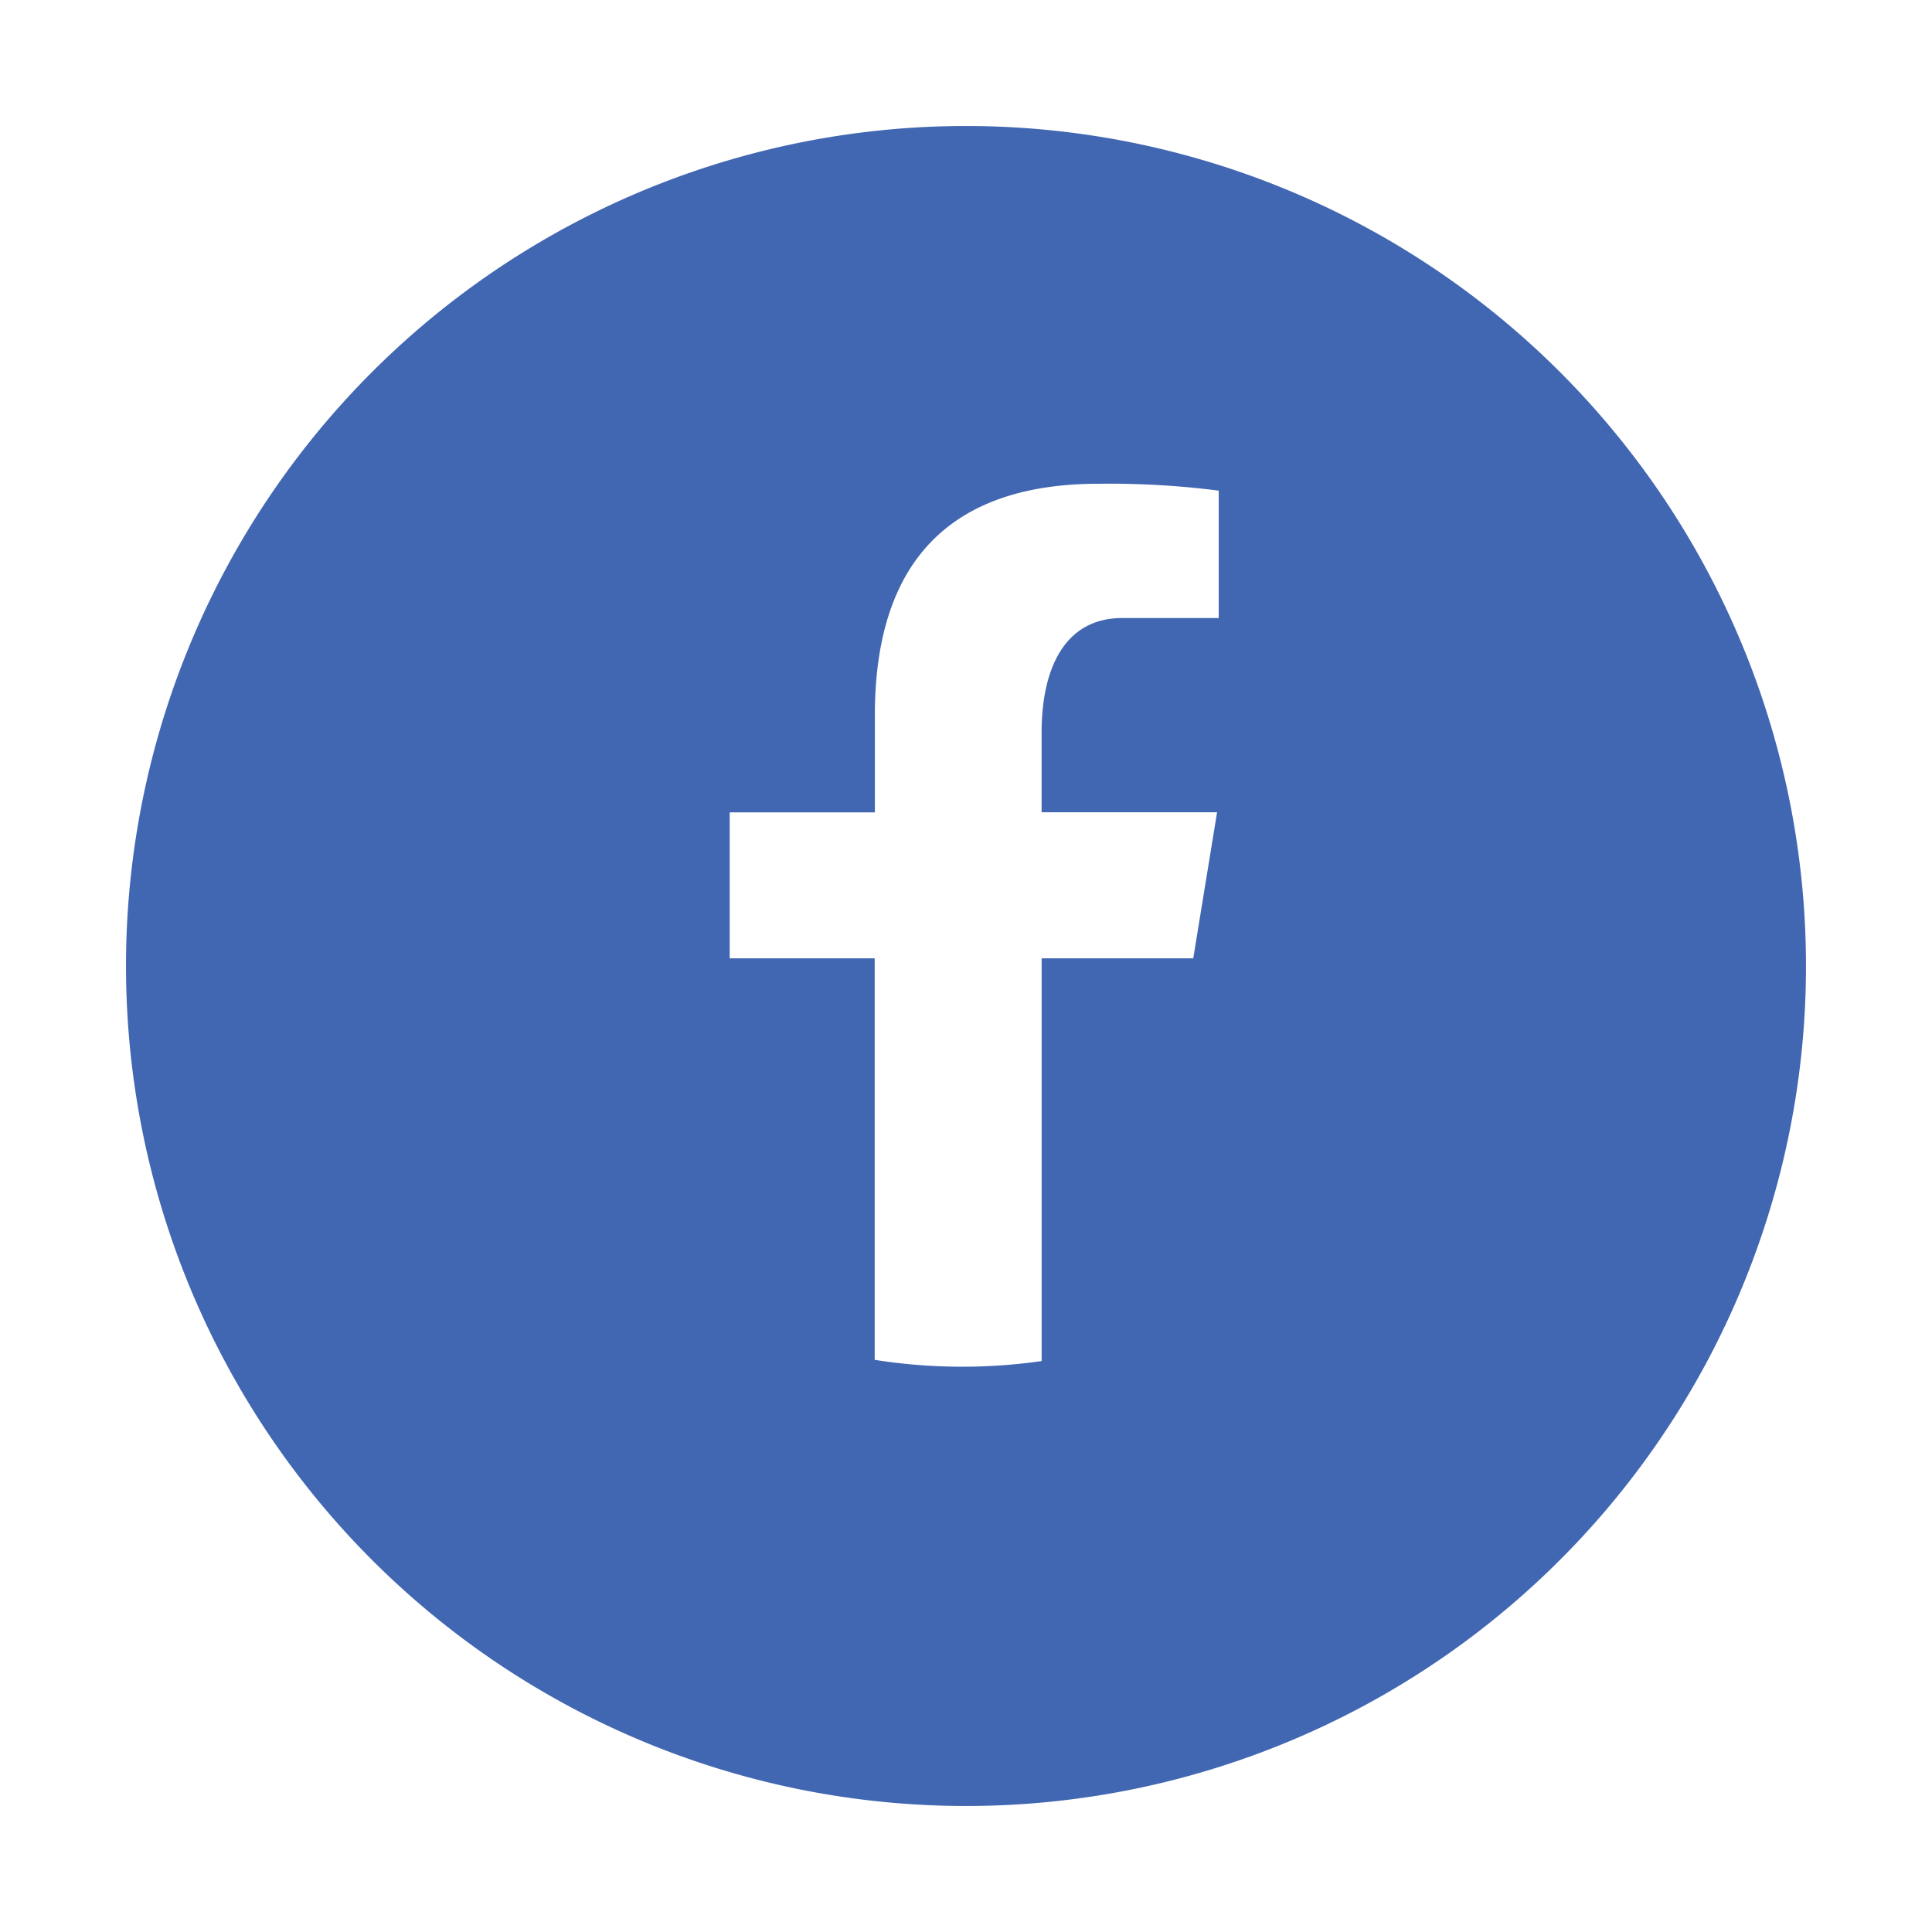 <svg xmlns="http://www.w3.org/2000/svg" xmlns:xlink="http://www.w3.org/1999/xlink" width="46" height="46" viewBox="0 0 46 46">
  <defs>
    <filter id="Path_824" x="0" y="0" width="46" height="46" filterUnits="userSpaceOnUse">
      <feOffset dy="1" input="SourceAlpha"/>
      <feGaussianBlur stdDeviation="1" result="blur"/>
      <feFlood flood-opacity="0.102"/>
      <feComposite operator="in" in2="blur"/>
      <feComposite in="SourceGraphic"/>
    </filter>
  </defs>
  <g id="Group_1515" data-name="Group 1515" transform="translate(3 2)">
    <g id="Group_1158" data-name="Group 1158">
      <g transform="matrix(1, 0, 0, 1, -3, -2)" filter="url(#Path_824)">
        <path id="Path_824-2" data-name="Path 824" d="M20,0A20,20,0,1,1,0,20,20,20,0,0,1,20,0Z" transform="translate(3 2)" fill="#4267b2"/>
      </g>
      <path id="Path_903" data-name="Path 903" d="M23.884,24.1h3.61l.567-3.477H23.883v-1.9c0-1.444.5-2.725,1.923-2.725H28.1V12.965a20.5,20.5,0,0,0-2.861-.164c-3.358,0-5.326,1.681-5.326,5.511v2.313H16.457V24.1h3.452V33.66a13.333,13.333,0,0,0,3.975.029Z" transform="translate(-2.083 -3.283)" fill="#fff"/>
    </g>
  </g>
</svg>

